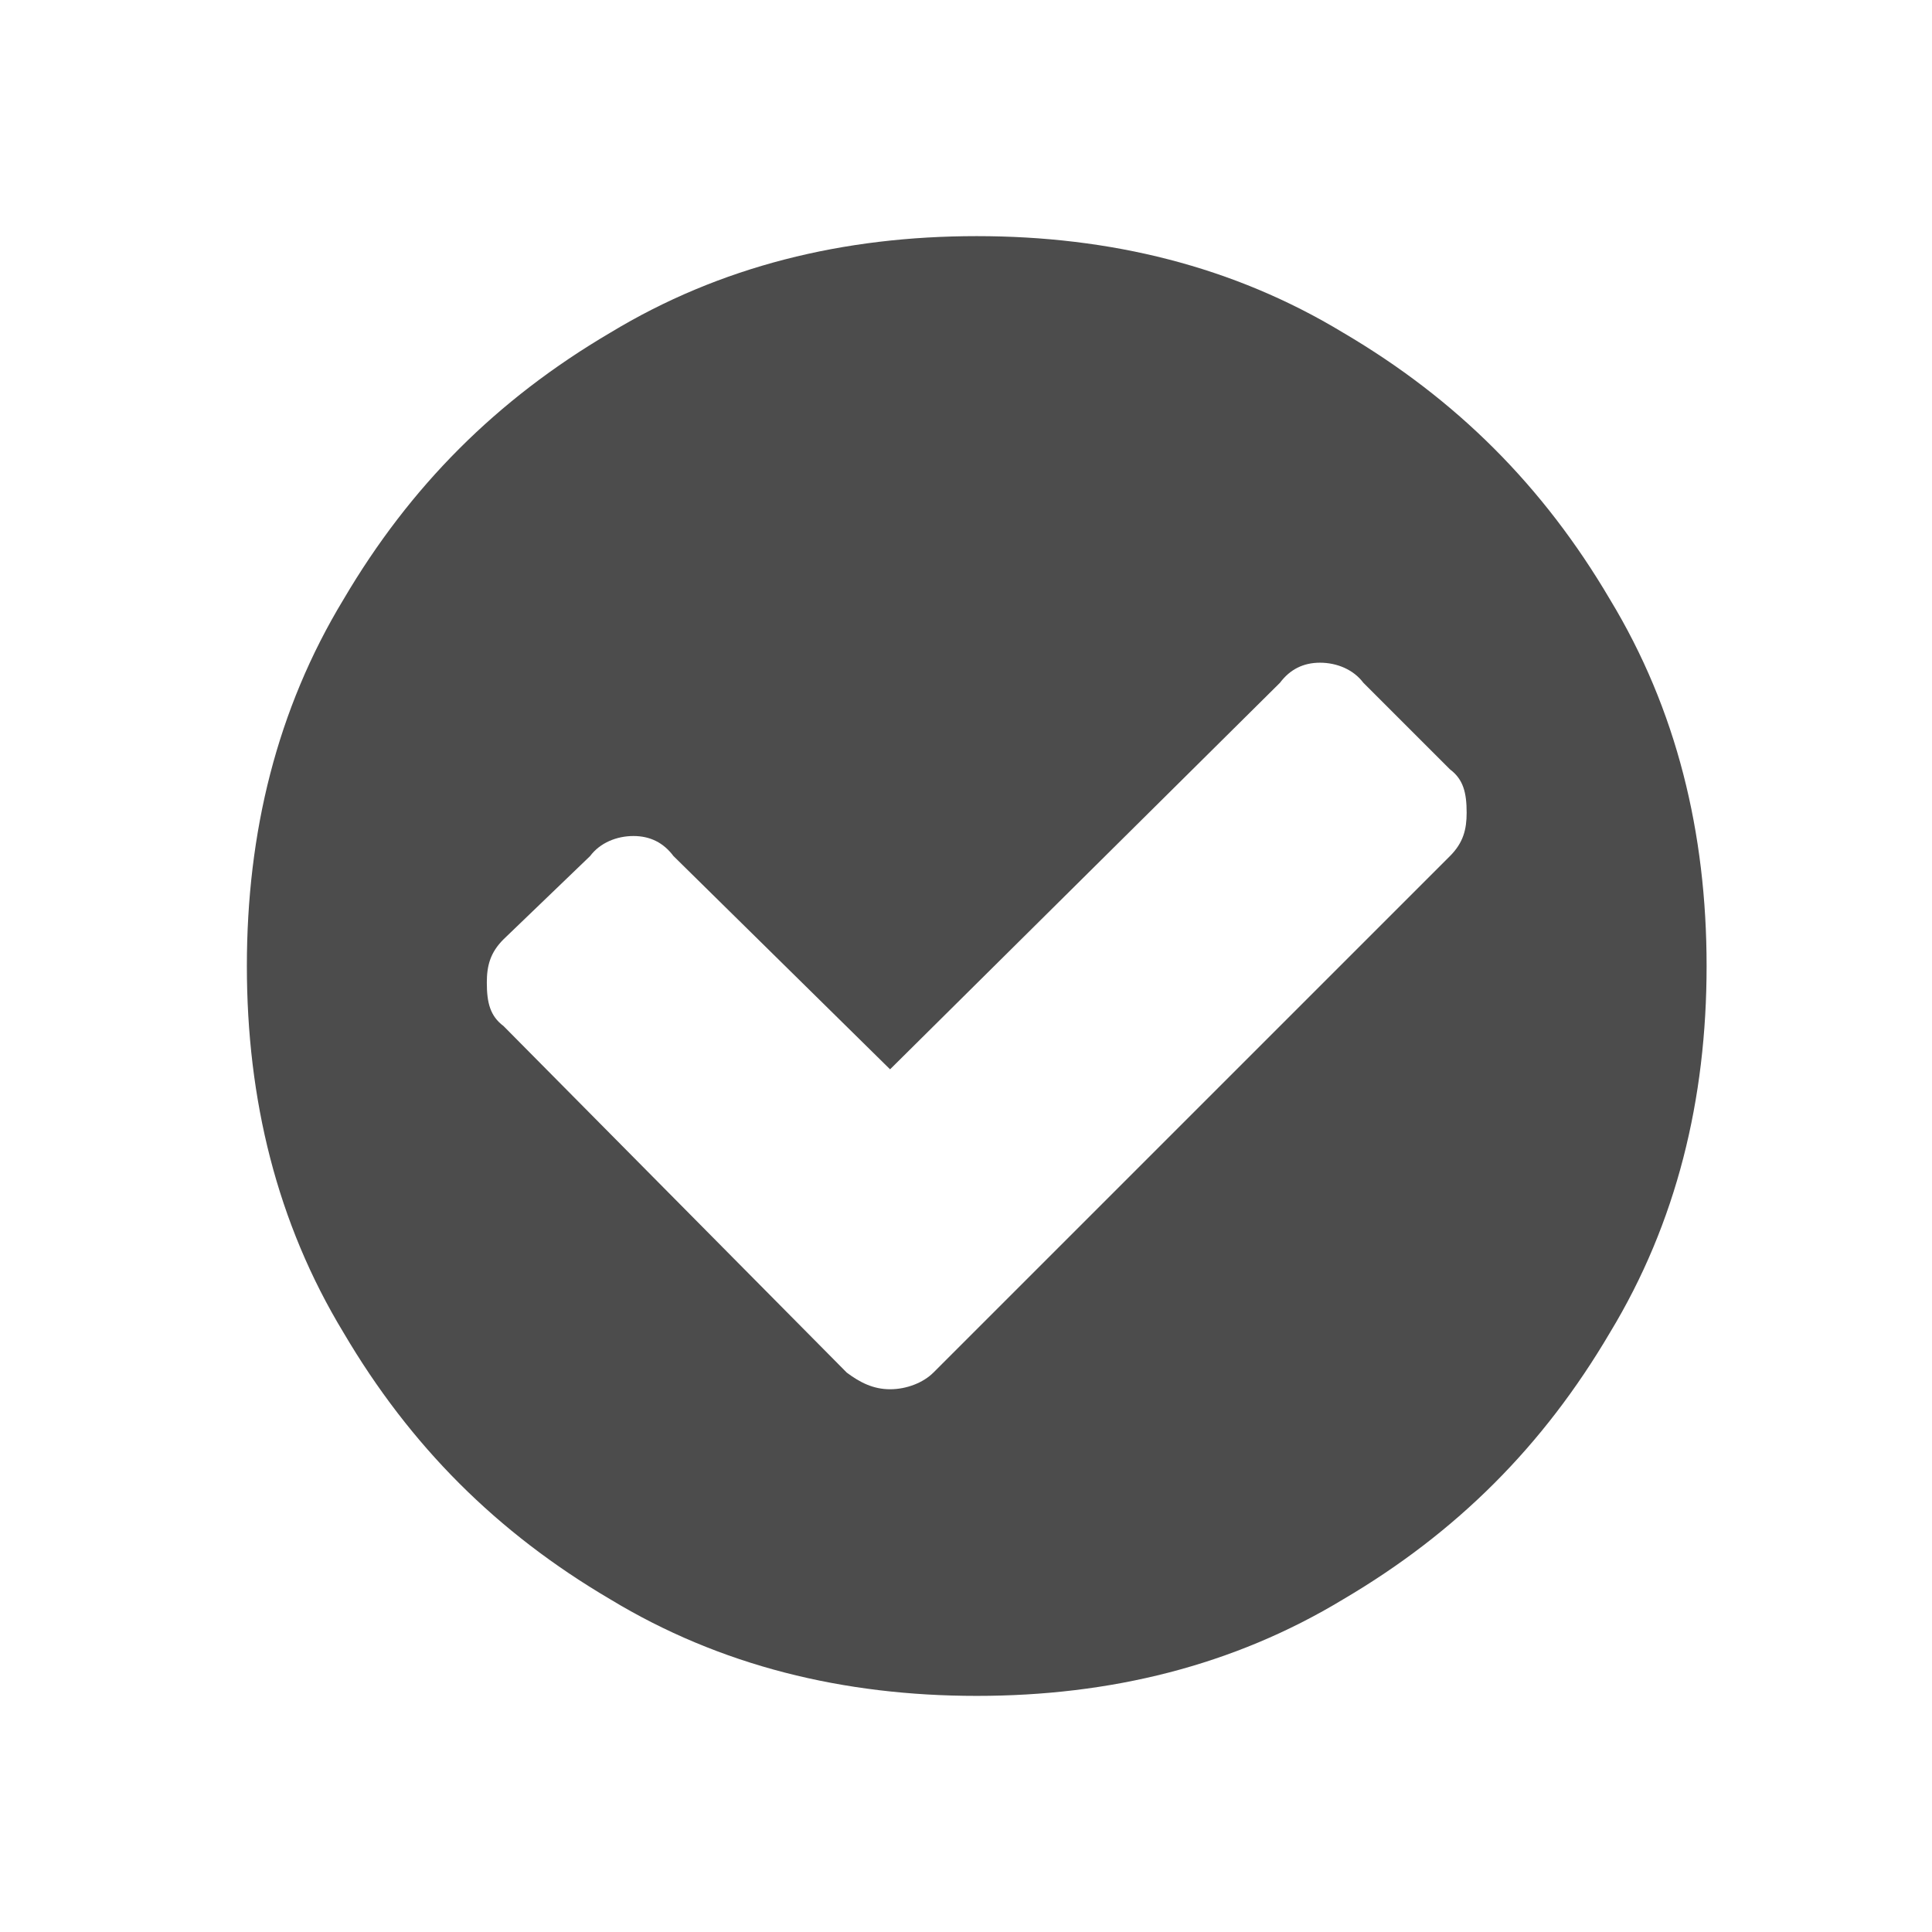 <?xml version="1.0" encoding="utf-8"?>
<!-- Generator: Adobe Illustrator 16.0.2, SVG Export Plug-In . SVG Version: 6.00 Build 0)  -->
<!DOCTYPE svg PUBLIC "-//W3C//DTD SVG 1.1//EN" "http://www.w3.org/Graphics/SVG/1.1/DTD/svg11.dtd">
<svg version="1.1" id="图层_1" xmlns="http://www.w3.org/2000/svg" xmlns:xlink="http://www.w3.org/1999/xlink" x="0px" y="0px"
	 width="90px" height="90px" viewBox="0 0 90 90" enable-background="new 0 0 90 90" xml:space="preserve">
<path opacity="0.7" fill-rule="evenodd" clip-rule="evenodd" d="M68.322,37.859c0-0.932-0.155-1.553-0.776-2.019l-4.037-4.036
	c-0.466-0.621-1.242-0.933-2.019-0.933c-0.776,0-1.397,0.312-1.862,0.933L41.463,49.813l-10.091-9.936
	c-0.466-0.622-1.086-0.932-1.863-0.932c-0.776,0-1.553,0.31-2.018,0.932l-4.037,3.882c-0.622,0.62-0.776,1.241-0.776,2.017
	c0,0.932,0.155,1.554,0.776,2.019l15.991,16.146c0.622,0.466,1.241,0.776,2.018,0.776c0.776,0,1.553-0.31,2.018-0.776l24.065-24.063
	C68.167,39.256,68.322,38.635,68.322,37.859L68.322,37.859L68.322,37.859z M79.5,45.001c0,6.21-1.397,11.953-4.502,17.077
	c-3.104,5.279-7.142,9.315-12.42,12.42c-5.124,3.104-10.868,4.503-17.078,4.503c-6.211,0-11.955-1.398-17.078-4.503
	c-5.278-3.104-9.314-7.141-12.42-12.42C12.897,56.954,11.5,51.211,11.5,45.001c0-6.211,1.397-11.954,4.502-17.078
	c3.105-5.278,7.142-9.315,12.42-12.42C33.545,12.398,39.289,11,45.5,11c6.21,0,11.954,1.398,17.078,4.503
	c5.278,3.104,9.315,7.142,12.42,12.42C78.103,33.047,79.5,38.79,79.5,45.001L79.5,45.001L79.5,45.001z M79.5,45.001"/>
</svg>

